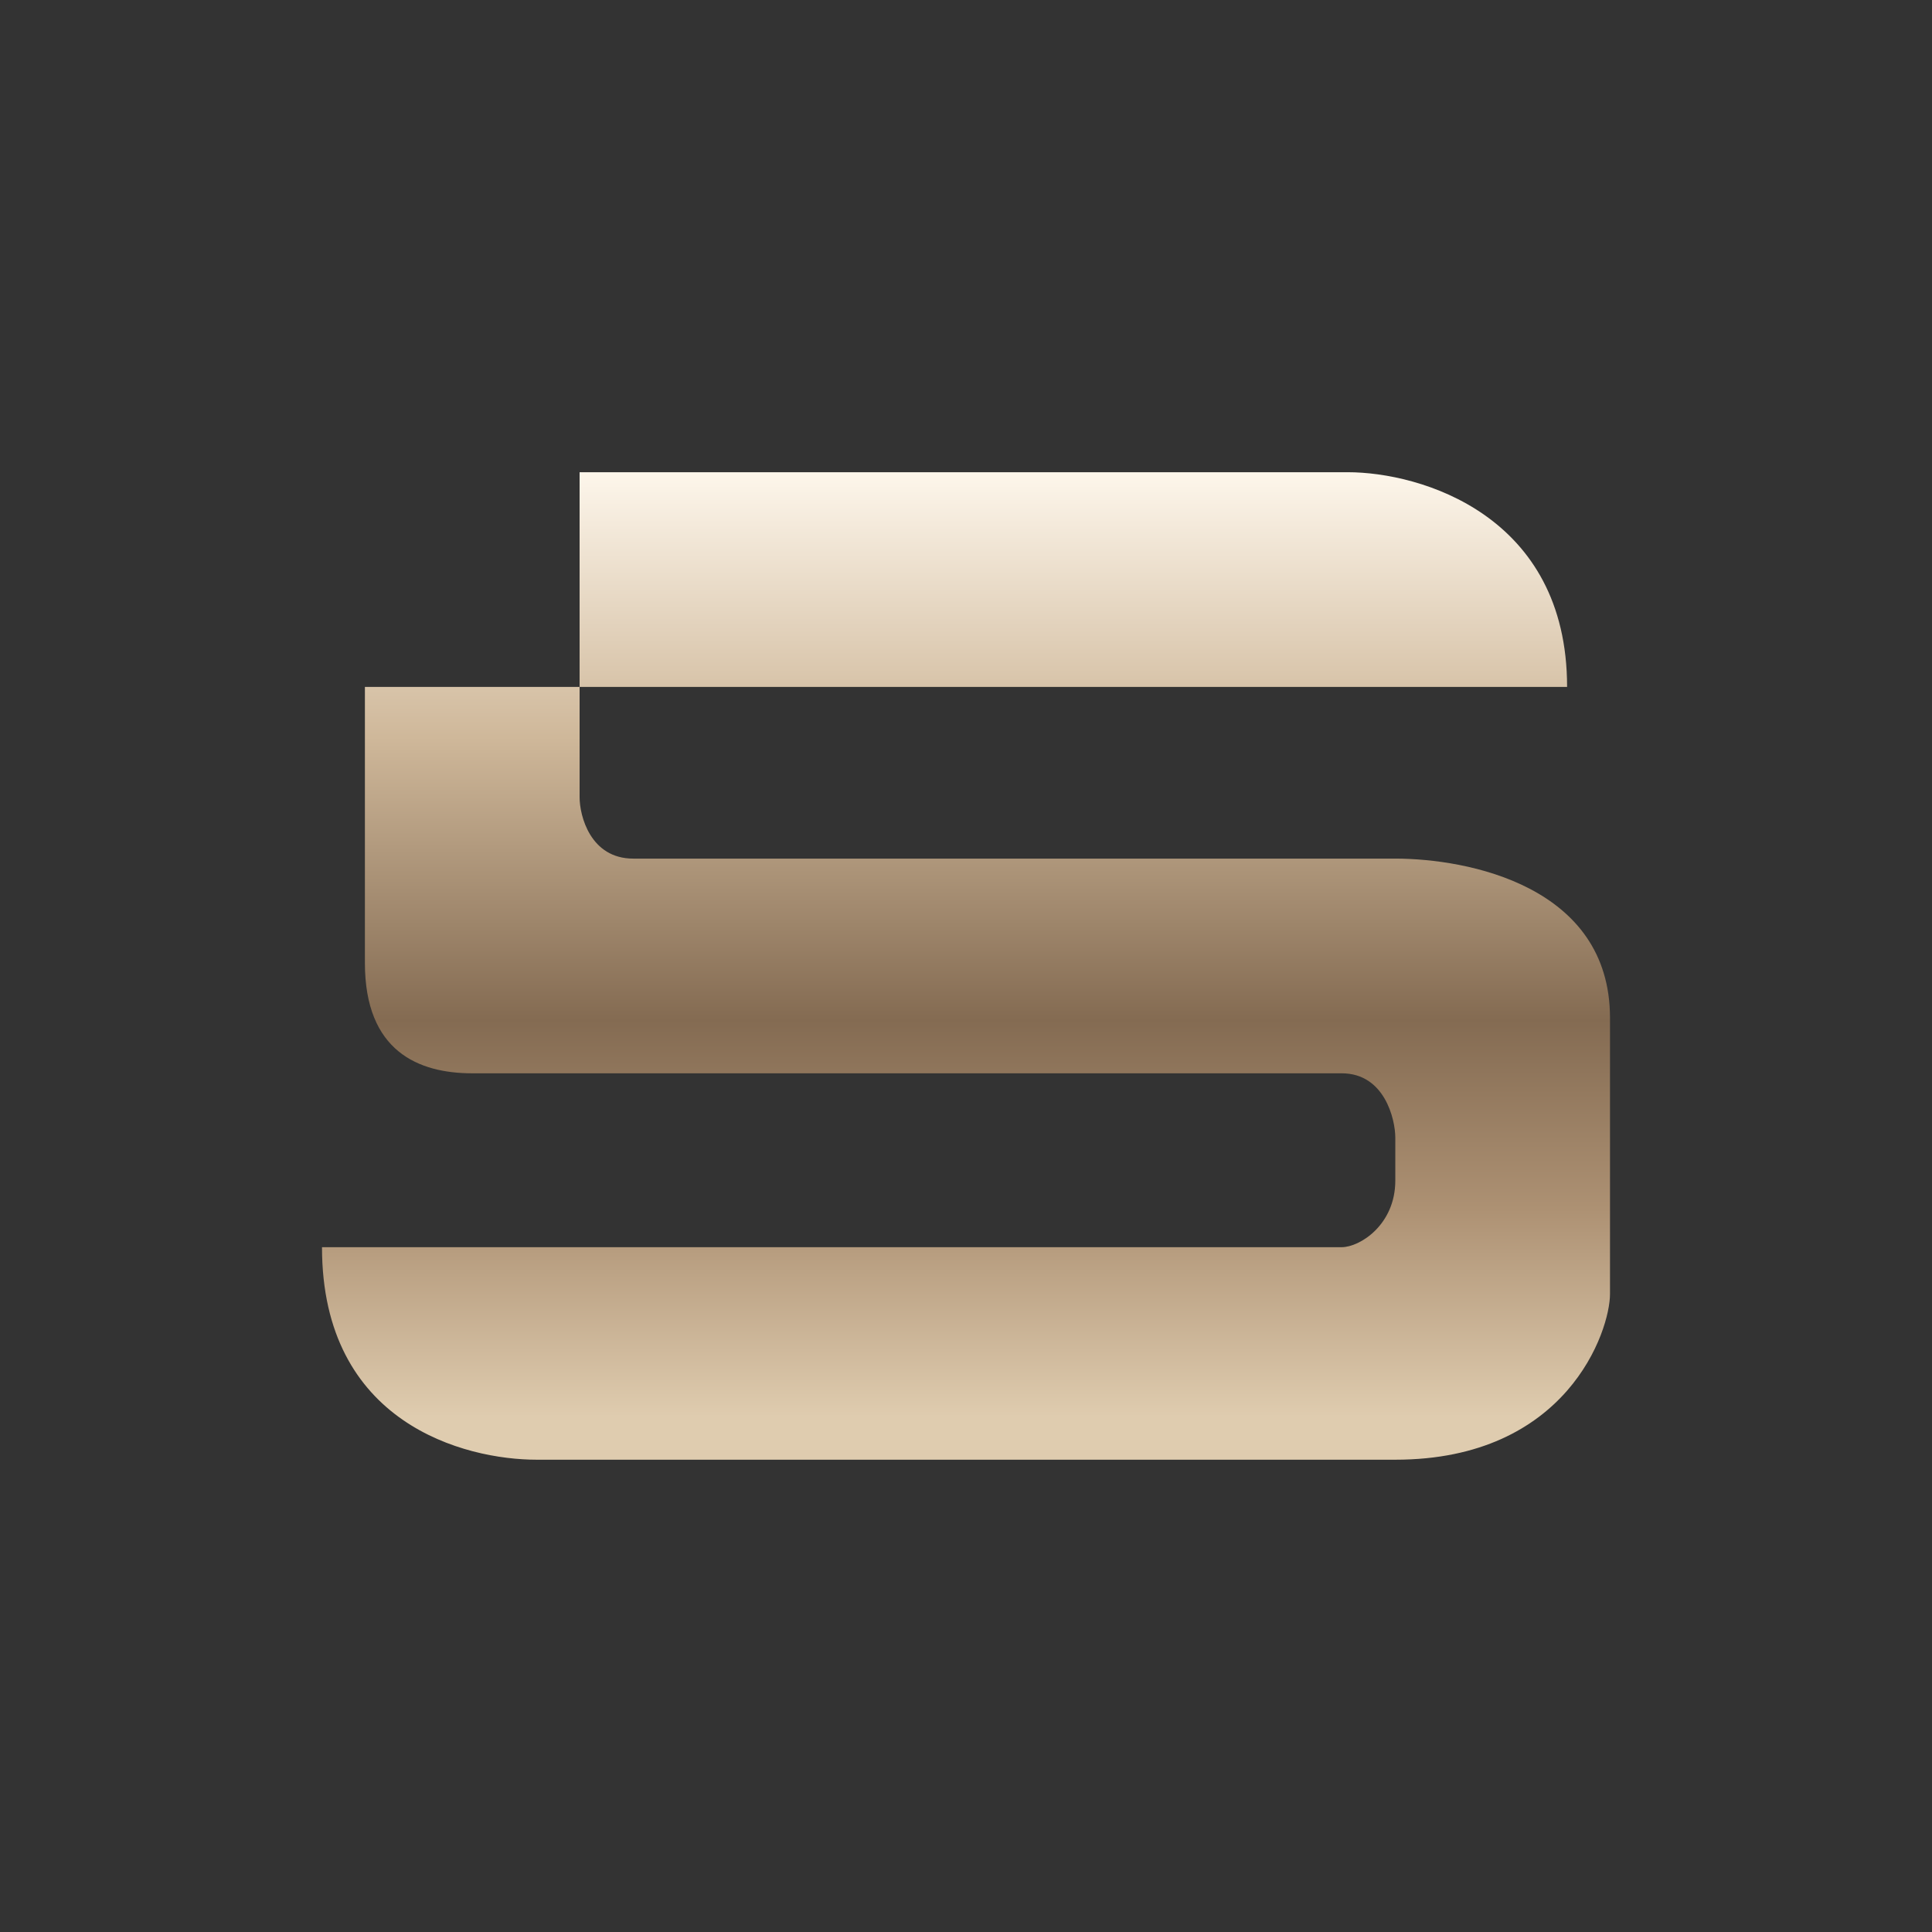 <svg width="24" height="24" viewBox="0 0 24 24" fill="none" xmlns="http://www.w3.org/2000/svg">
<rect x="0" y="0" width="24" height="24" fill="#333333" stroke="none"/>
<path d="M19.467 8.533H7.2V5.866H16.741C17.648 5.866 19.467 6.4 19.467 8.533ZM7.2 8.533V9.904C7.2 10.133 7.333 10.666 7.867 10.666H17.333C18.224 10.666 20 11.002 20 12.645V16.074C20 16.533 19.467 18.133 17.333 18.133H6.667C5.776 18.133 4 17.685 4 15.493H16.667C16.891 15.493 17.333 15.216 17.333 14.666V14.133C17.333 13.904 17.2 13.333 16.667 13.333H5.867C5.2 13.333 4.533 13.061 4.533 11.962V8.533H7.2Z" fill="url(#paint0_linear_328_42782)"/>
<defs>
<linearGradient id="paint0_linear_328_42782" x1="12" y1="5.866" x2="12" y2="17.6" gradientUnits="userSpaceOnUse">
<stop stop-color="#FDF6EB"/>
<stop offset="0.28" stop-color="#CFB89A"/>
<stop offset="0.58" stop-color="#846B52"/>
<stop offset="0.78" stop-color="#AD9173"/>
<stop offset="1" stop-color="#DFCCAF"/>
</linearGradient>
</defs>
</svg>
